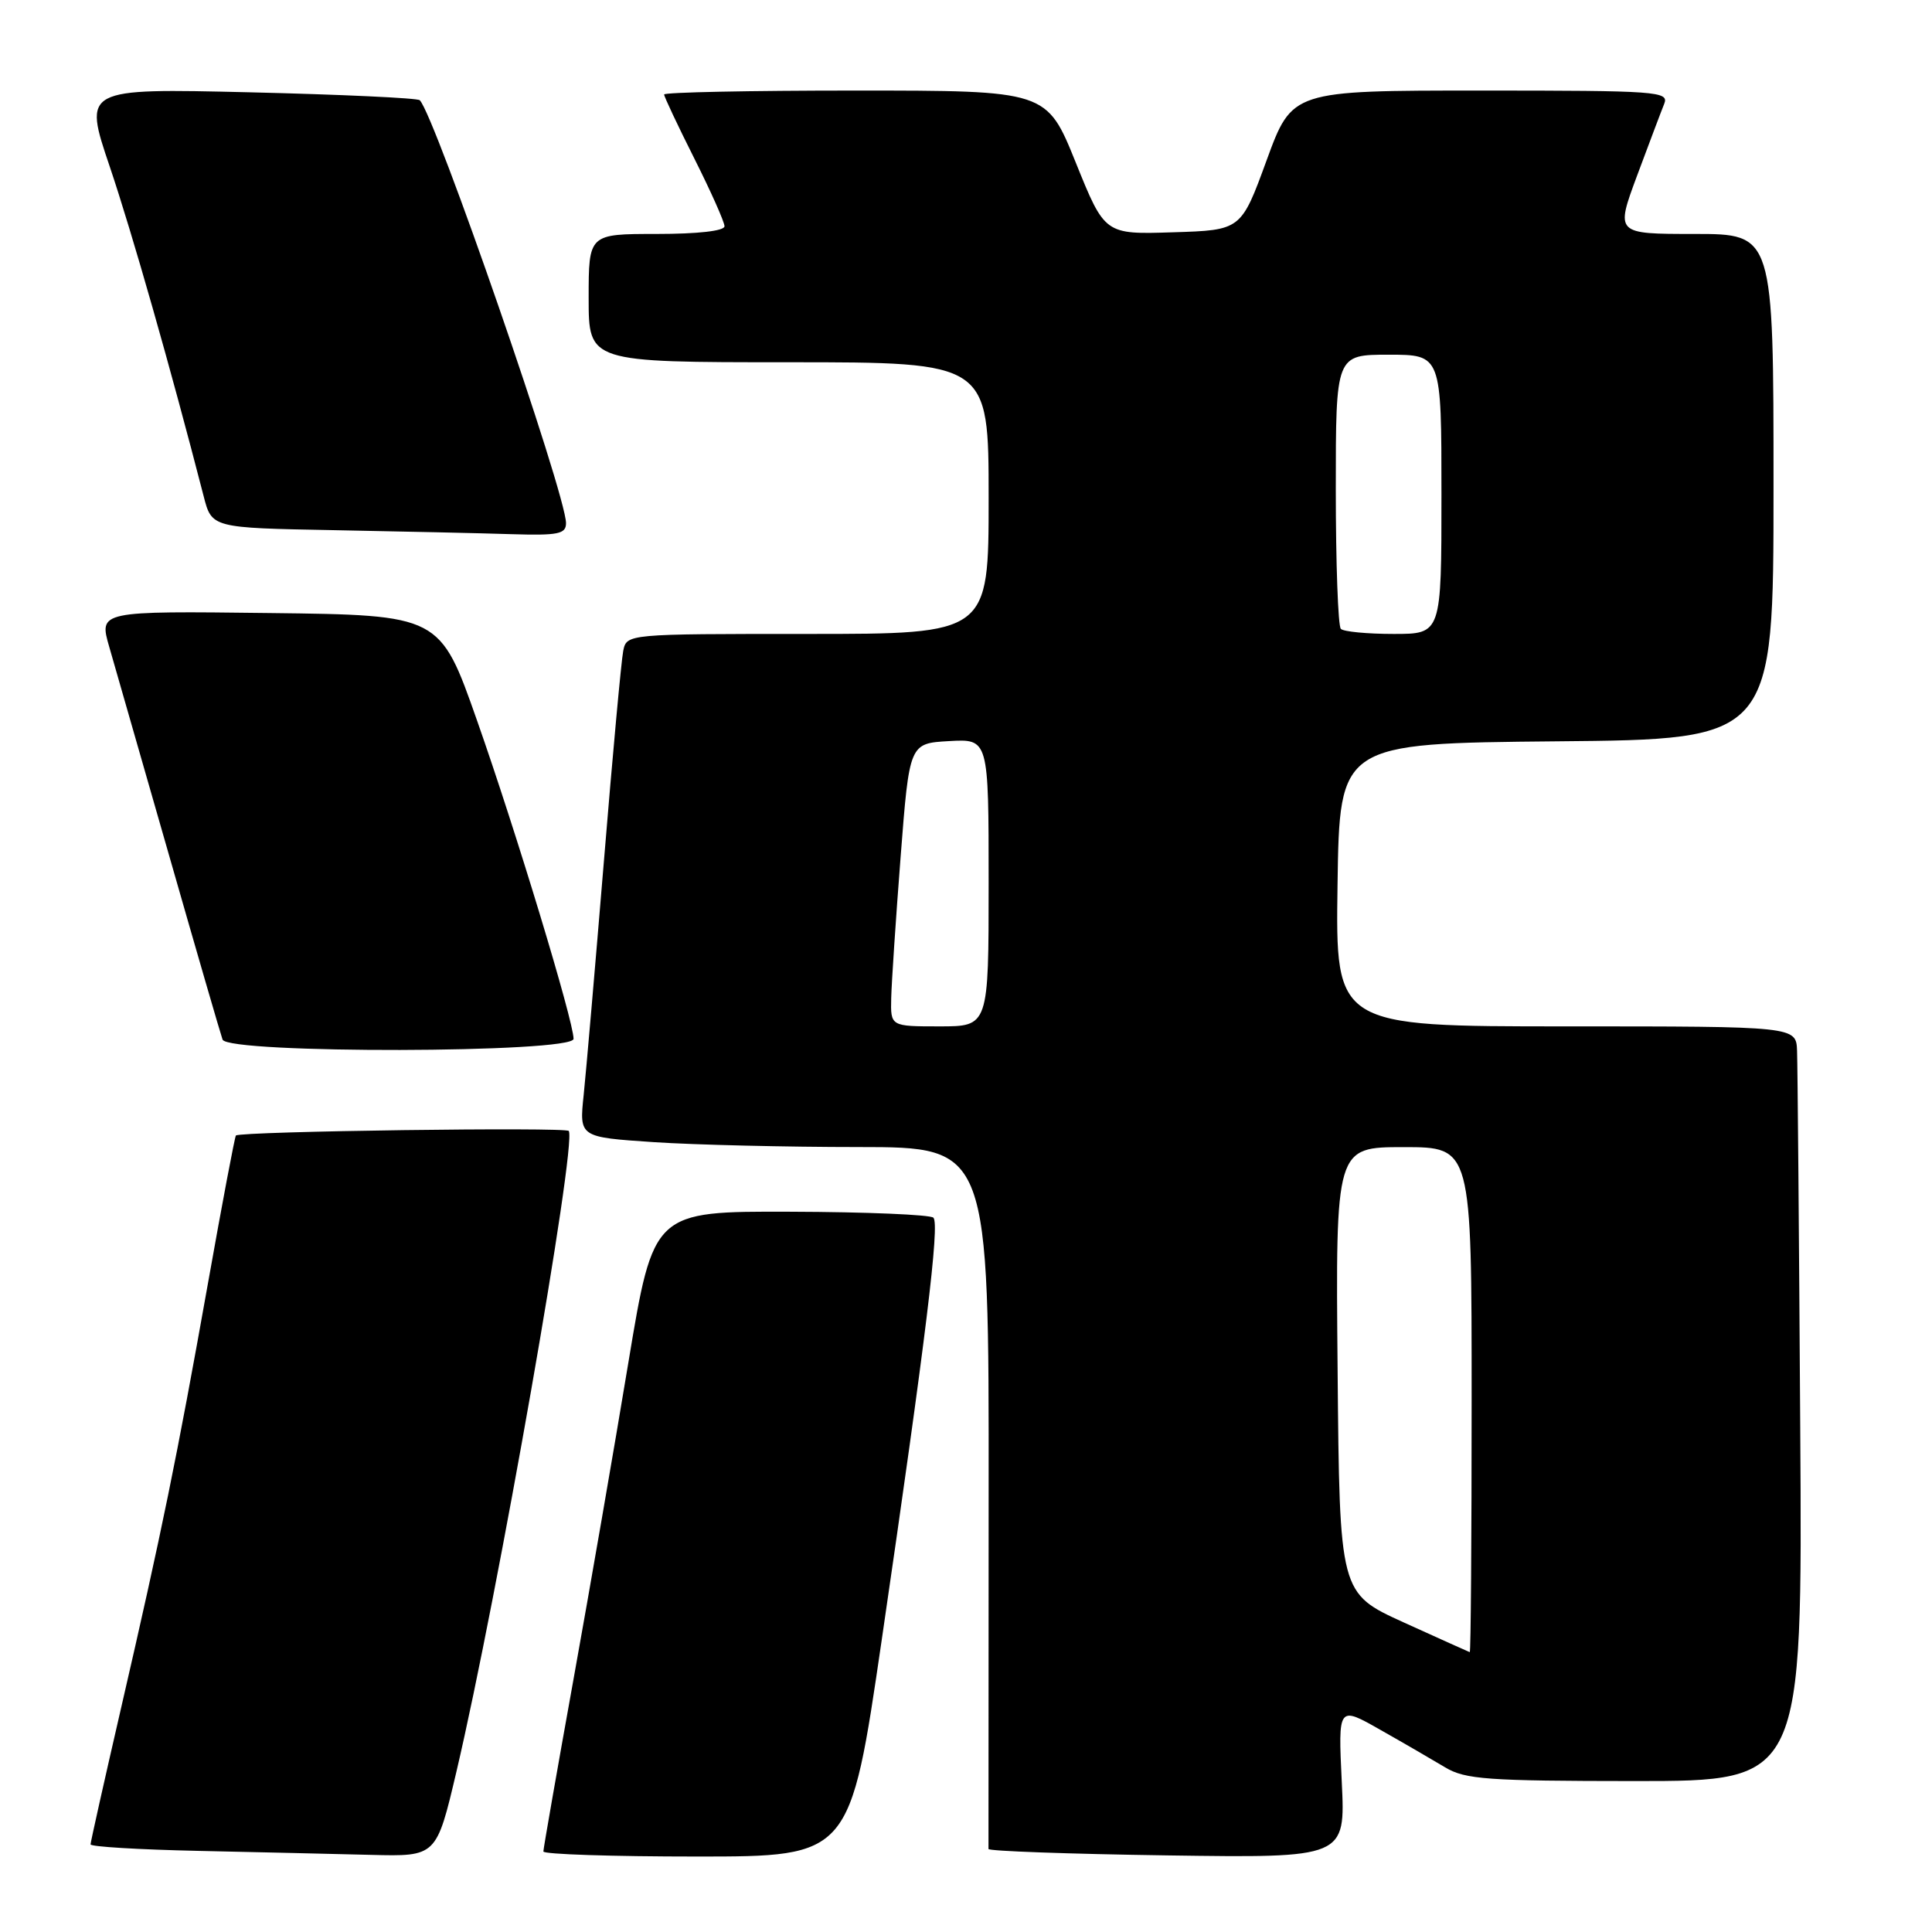 <?xml version="1.0" encoding="UTF-8" standalone="no"?>
<!DOCTYPE svg PUBLIC "-//W3C//DTD SVG 1.1//EN" "http://www.w3.org/Graphics/SVG/1.1/DTD/svg11.dtd" >
<svg xmlns="http://www.w3.org/2000/svg" xmlns:xlink="http://www.w3.org/1999/xlink" version="1.1" viewBox="0 0 256 256">
 <g >
 <path fill="currentColor"
d=" M 60.48 234.75 C 65.94 211.49 76.42 151.78 75.37 149.86 C 75.07 149.32 31.94 149.90 31.26 150.46 C 31.12 150.57 29.45 159.39 27.55 170.08 C 23.42 193.26 21.44 202.93 16.06 226.25 C 13.83 235.92 12.00 244.09 12.00 244.39 C 12.00 244.70 18.41 245.08 26.25 245.25 C 34.09 245.42 44.40 245.66 49.17 245.78 C 57.83 246.00 57.83 246.00 60.48 234.75 Z  M 116.84 217.25 C 122.71 177.10 124.53 162.20 123.68 161.35 C 123.28 160.95 114.77 160.59 104.77 160.56 C 86.59 160.50 86.59 160.50 83.27 180.50 C 81.45 191.50 78.17 210.44 75.98 222.58 C 73.79 234.73 72.00 244.97 72.00 245.33 C 72.00 245.70 81.14 246.00 92.32 246.00 C 112.64 246.00 112.64 246.00 116.84 217.25 Z  M 177.79 236.11 C 177.31 226.03 177.31 226.03 182.90 229.21 C 185.98 230.95 189.85 233.20 191.50 234.19 C 194.15 235.78 197.08 235.99 216.67 236.00 C 238.84 236.00 238.84 236.00 238.54 189.25 C 238.38 163.54 238.19 141.04 238.12 139.25 C 238.00 136.00 238.00 136.00 207.48 136.00 C 176.96 136.00 176.96 136.00 177.23 117.25 C 177.50 98.50 177.50 98.50 206.25 98.23 C 235.00 97.97 235.00 97.97 235.00 64.48 C 235.00 31.00 235.00 31.00 224.53 31.00 C 214.05 31.00 214.05 31.00 216.93 23.25 C 218.52 18.99 220.13 14.71 220.52 13.75 C 221.17 12.11 219.62 12.00 196.21 12.00 C 171.21 12.00 171.21 12.00 167.83 21.25 C 164.45 30.50 164.45 30.50 155.42 30.78 C 146.39 31.07 146.39 31.07 142.54 21.53 C 138.69 12.00 138.69 12.00 113.34 12.00 C 99.40 12.00 88.00 12.23 88.00 12.52 C 88.00 12.81 89.80 16.62 92.00 21.00 C 94.20 25.38 96.00 29.42 96.00 29.98 C 96.00 30.60 92.46 31.00 87.00 31.00 C 78.00 31.00 78.00 31.00 78.00 39.50 C 78.00 48.00 78.00 48.00 104.50 48.00 C 131.00 48.00 131.00 48.00 131.00 66.00 C 131.00 84.00 131.00 84.00 107.02 84.00 C 83.04 84.00 83.04 84.00 82.58 86.25 C 82.33 87.49 81.18 99.97 80.03 114.00 C 78.87 128.03 77.66 142.02 77.34 145.09 C 76.75 150.68 76.75 150.68 86.63 151.34 C 92.06 151.70 104.27 151.99 113.77 151.99 C 131.04 152.00 131.04 152.00 131.00 198.25 C 130.98 223.69 130.97 244.72 130.98 245.00 C 130.99 245.28 141.64 245.66 154.64 245.85 C 178.28 246.19 178.28 246.19 177.79 236.11 Z  M 76.00 137.65 C 76.00 135.31 68.35 110.08 63.22 95.50 C 58.30 81.50 58.30 81.50 35.70 81.23 C 13.10 80.96 13.10 80.96 14.48 85.73 C 15.24 88.35 18.83 100.85 22.45 113.50 C 26.07 126.15 29.24 137.06 29.49 137.75 C 30.17 139.65 76.00 139.55 76.00 137.65 Z  M 75.00 69.32 C 75.00 65.48 57.65 15.32 55.62 13.28 C 55.33 12.99 45.18 12.52 33.06 12.23 C 11.03 11.71 11.03 11.71 14.55 22.10 C 17.52 30.91 22.59 48.70 26.98 65.73 C 28.06 69.95 28.06 69.95 44.28 70.25 C 53.20 70.42 63.76 70.65 67.75 70.78 C 73.96 70.97 75.00 70.76 75.00 69.32 Z  M 186.00 214.98 C 177.50 211.11 177.50 211.11 177.24 181.56 C 176.97 152.00 176.97 152.00 185.99 152.00 C 195.00 152.00 195.00 152.00 195.00 185.50 C 195.00 203.93 194.89 218.96 194.75 218.92 C 194.61 218.88 190.68 217.10 186.00 214.98 Z  M 118.09 132.25 C 118.14 130.19 118.70 121.75 119.34 113.50 C 120.50 98.50 120.50 98.50 125.75 98.20 C 131.00 97.90 131.00 97.90 131.00 116.95 C 131.00 136.00 131.00 136.00 124.50 136.00 C 118.00 136.00 118.00 136.00 118.09 132.25 Z  M 177.67 83.33 C 177.30 82.97 177.00 74.64 177.00 64.83 C 177.00 47.00 177.00 47.00 184.00 47.00 C 191.00 47.00 191.00 47.00 191.00 65.50 C 191.00 84.00 191.00 84.00 184.67 84.00 C 181.18 84.00 178.03 83.70 177.67 83.33 Z "/>
</g>
</svg>